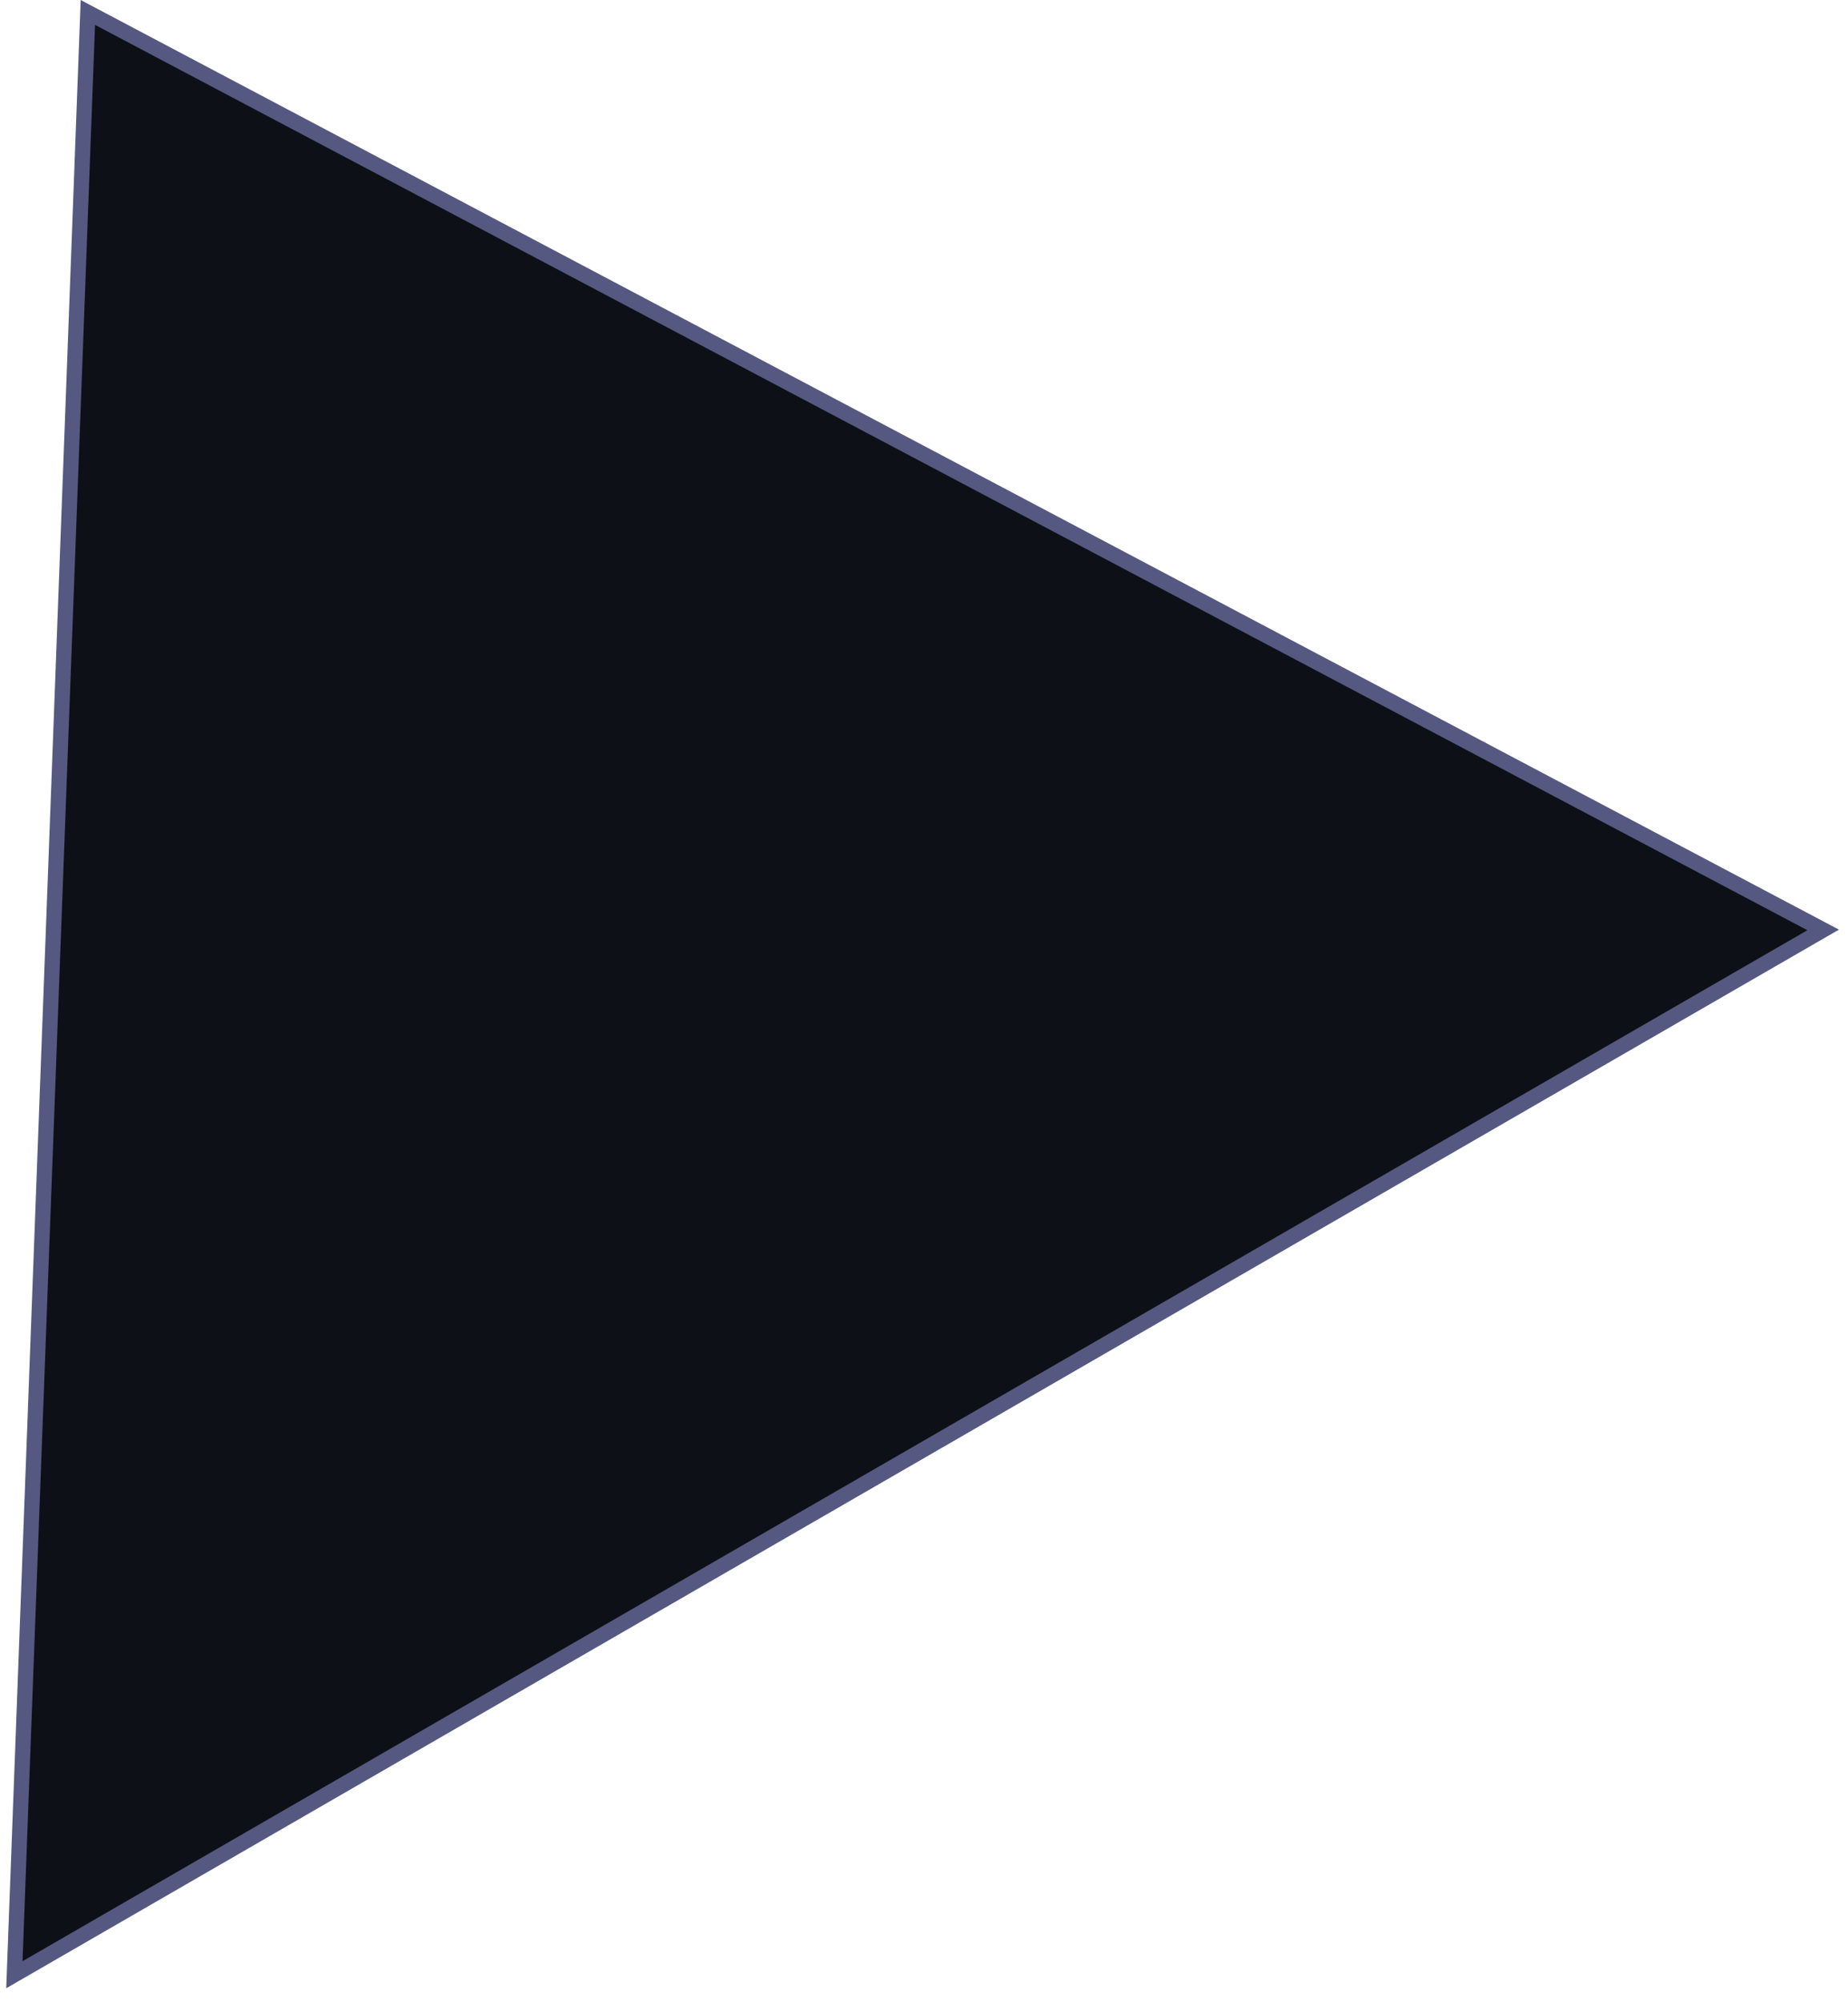 <svg width="121" height="131" viewBox="0 0 121 131" fill="none" xmlns="http://www.w3.org/2000/svg">
<path d="M0.941 129.235L5.752 0.814L119.374 60.858L0.941 129.235Z" fill="#0D1117" stroke="#555981"/>
</svg>
